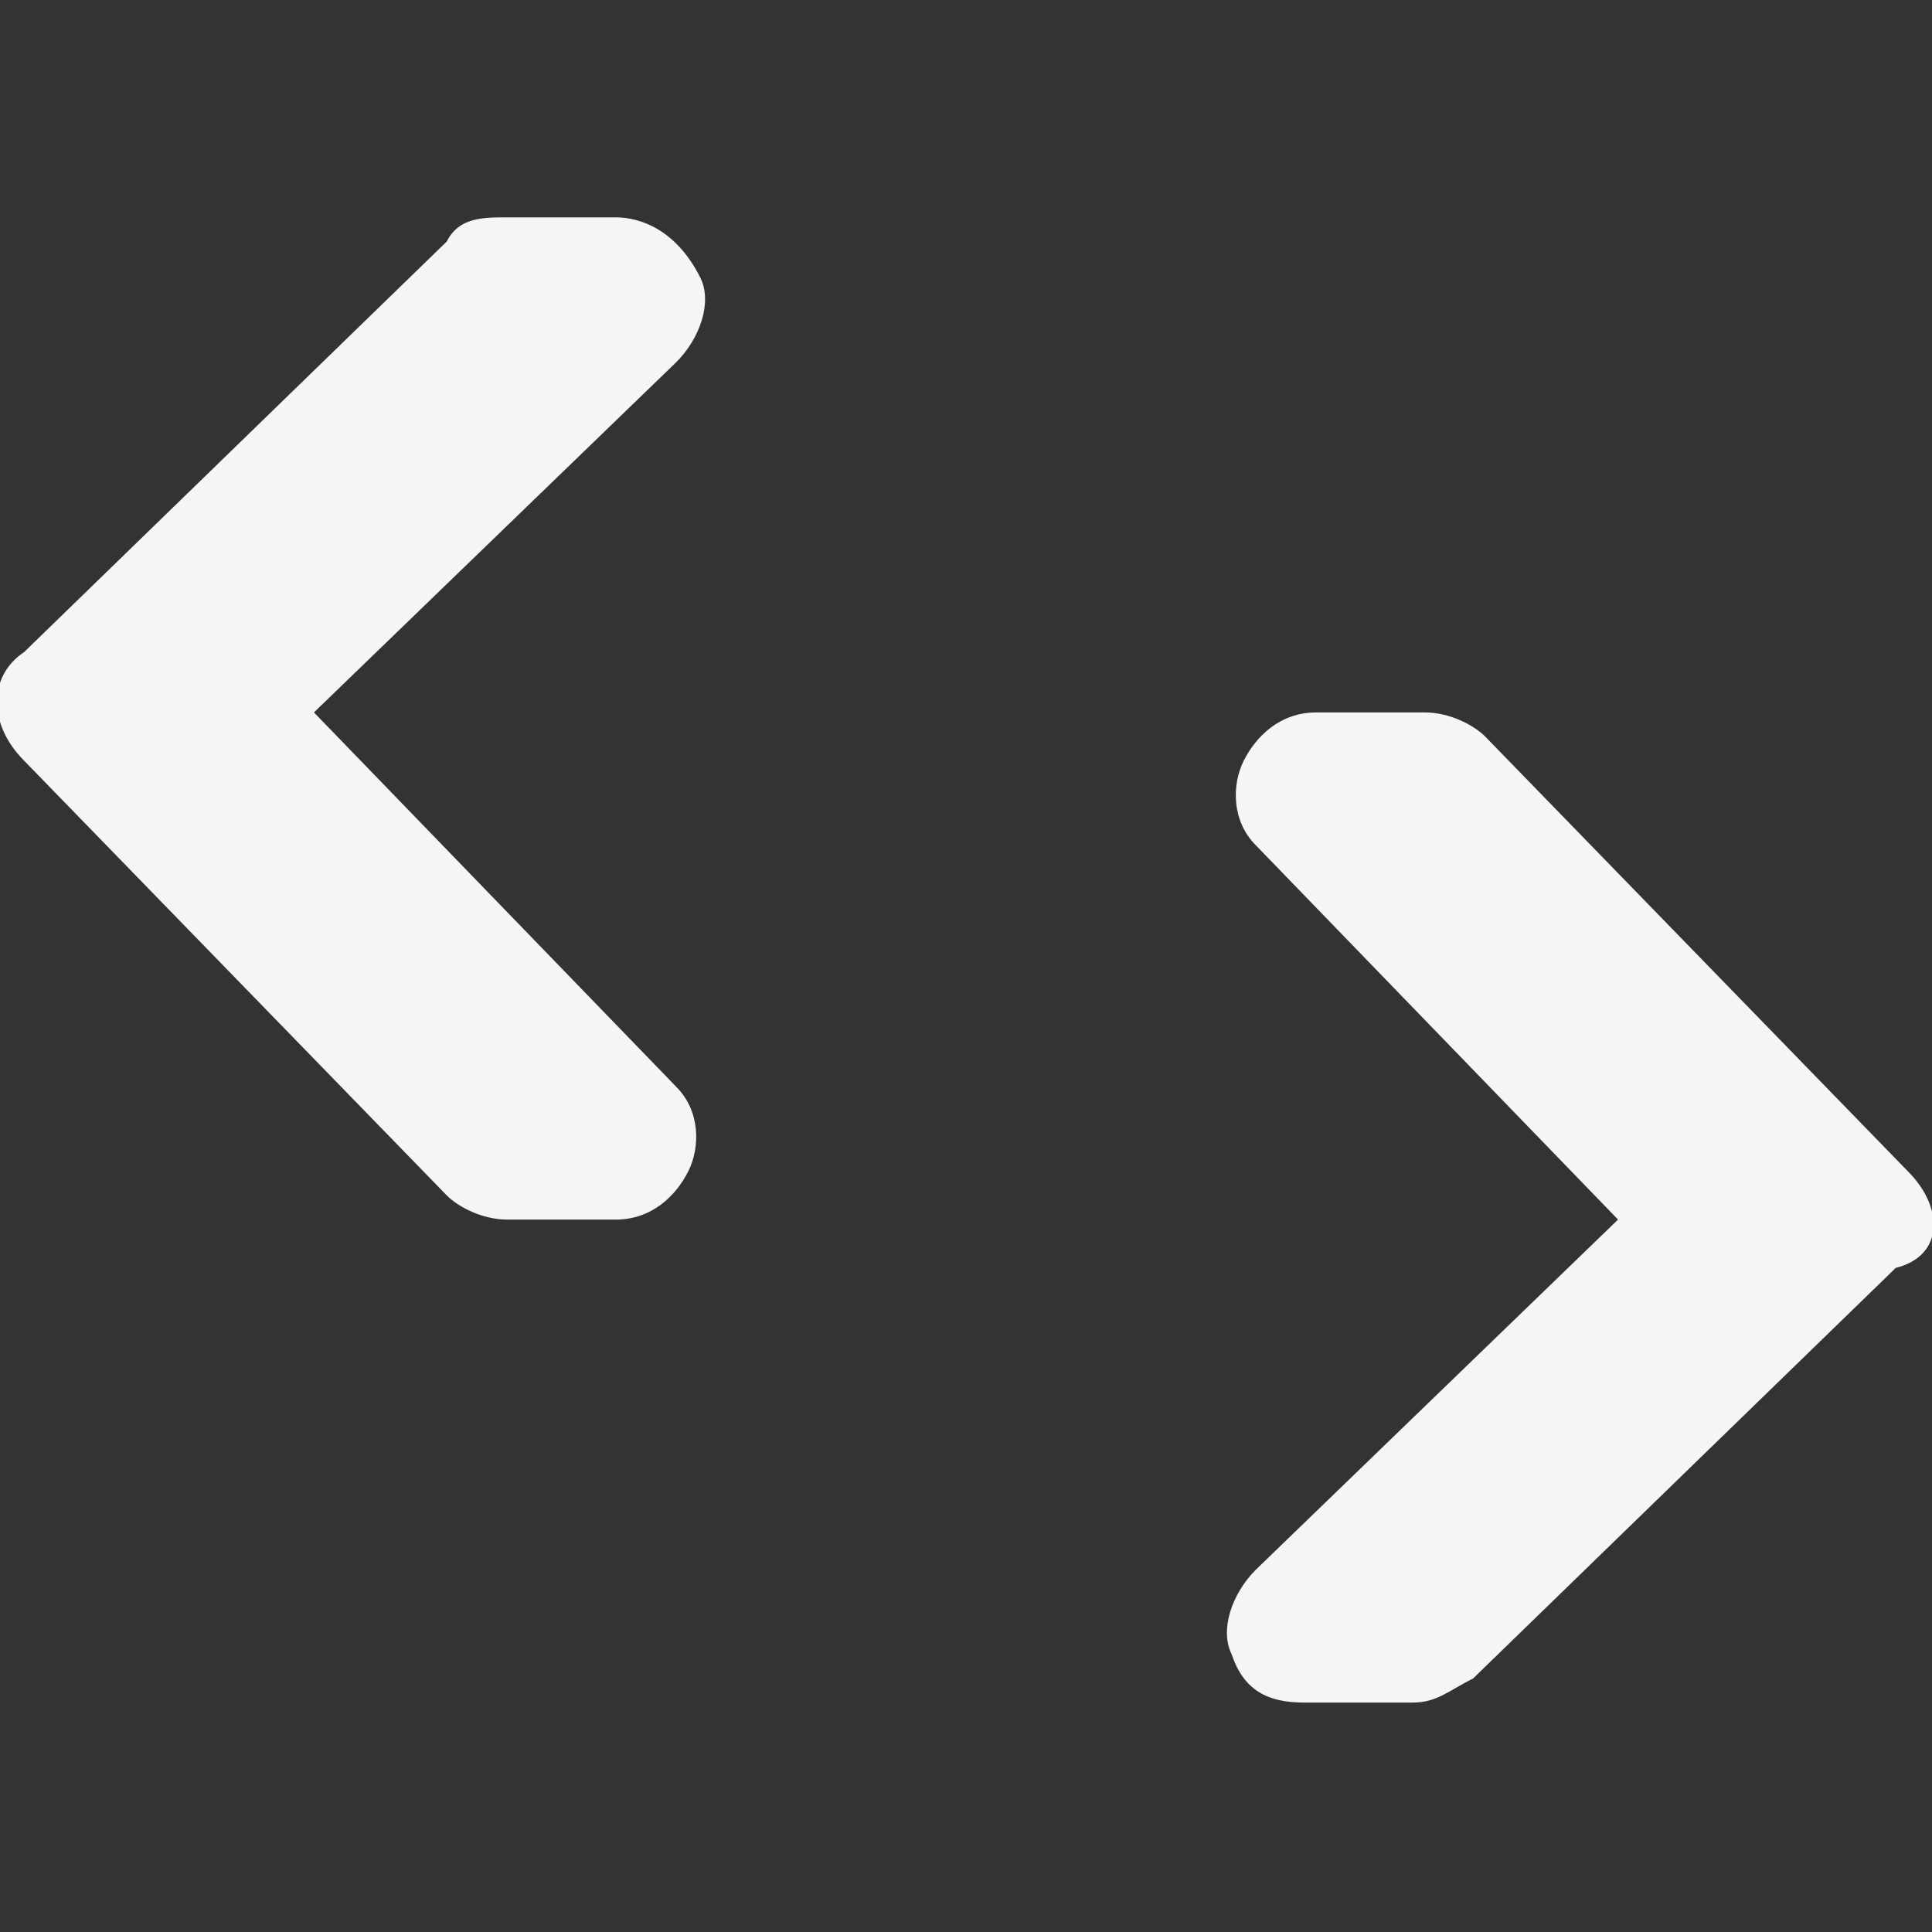 <!-- This Source Code Form is subject to the terms of the Mozilla Public
   - License, v. 2.0. If a copy of the MPL was not distributed with this
   - file, You can obtain one at http://mozilla.org/MPL/2.0/. -->
<svg height="16" width="16" xmlns="http://www.w3.org/2000/svg" viewBox="0 0 16 16" fill="whitesmoke">
  <rect x="0" y="0" width="16" height="16" fill="#333333" stroke="none"/>
  <path d="M.2 6.3l3.5 3.6c.1.1.3.2.5.2h.9c.3 0 .5-.2.6-.4.1-.2.1-.5-.1-.7l-3-3.1 3-2.9c.2-.2.3-.5.2-.7-.2-.4-.5-.5-.7-.5h-.9c-.2 0-.4 0-.5.2L.2 5.4c-.3.2-.3.6 0 .9M15.8 9.7l-3.5-3.6c-.1-.1-.3-.2-.5-.2h-.9c-.3 0-.5.2-.6.4-.1.2-.1.5.1.7l3 3.1-3 2.9c-.2.2-.3.5-.2.7.1.3.3.4.6.4h.9c.2 0 .3-.1.5-.2l3.5-3.4c.4-.1.4-.5.1-.8"/>
</svg>